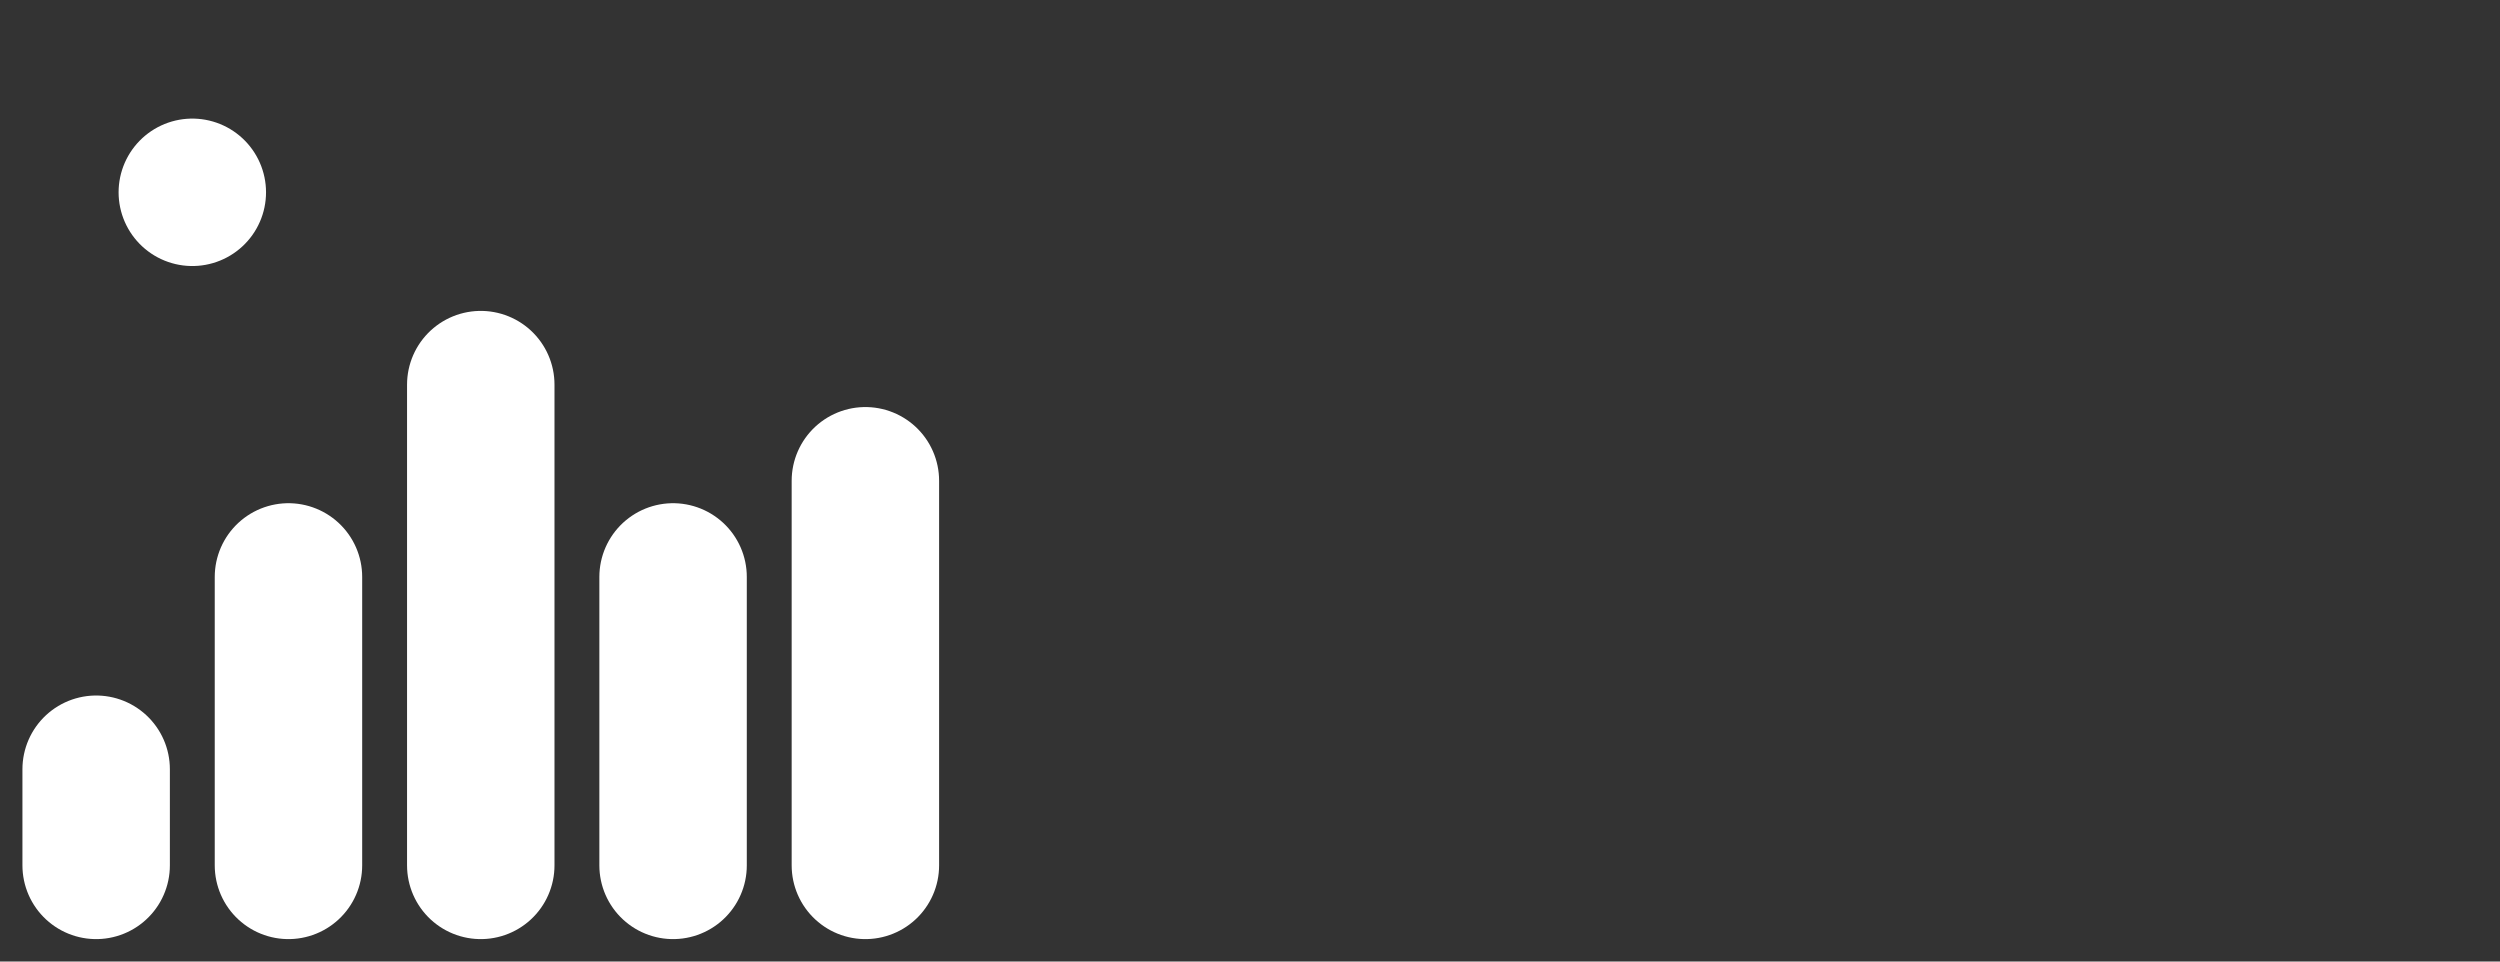 <svg xmlns="http://www.w3.org/2000/svg" baseProfile="full" version="1.1" style="fill: none;" width="390px" height="150px"><rect width="100%" height="100%" fill="#333333" stroke="none"/><path style="stroke-width: 15px; stroke-linecap: round; stroke-linejoin: round; stroke: rgb(85, 85, 85); fill: none;" d=""/><path style="stroke-width: 15px; stroke-linecap: round; stroke-linejoin: round; stroke: rgb(170, 170, 170); fill: none;" d=""/><path style="stroke-width: 23px; stroke-linecap: round; stroke-linejoin: round; stroke: rgb(255, 255, 255); fill: none;" d="M45,135 L45,135 L45,90 M75,135 L75,135 L75,60 M105,135 L105,135 L105,90 M135,135 L135,135 L135,75 M15,135 L15,135 L15,120 M30,30 L30,30 L30,30 "/></svg>